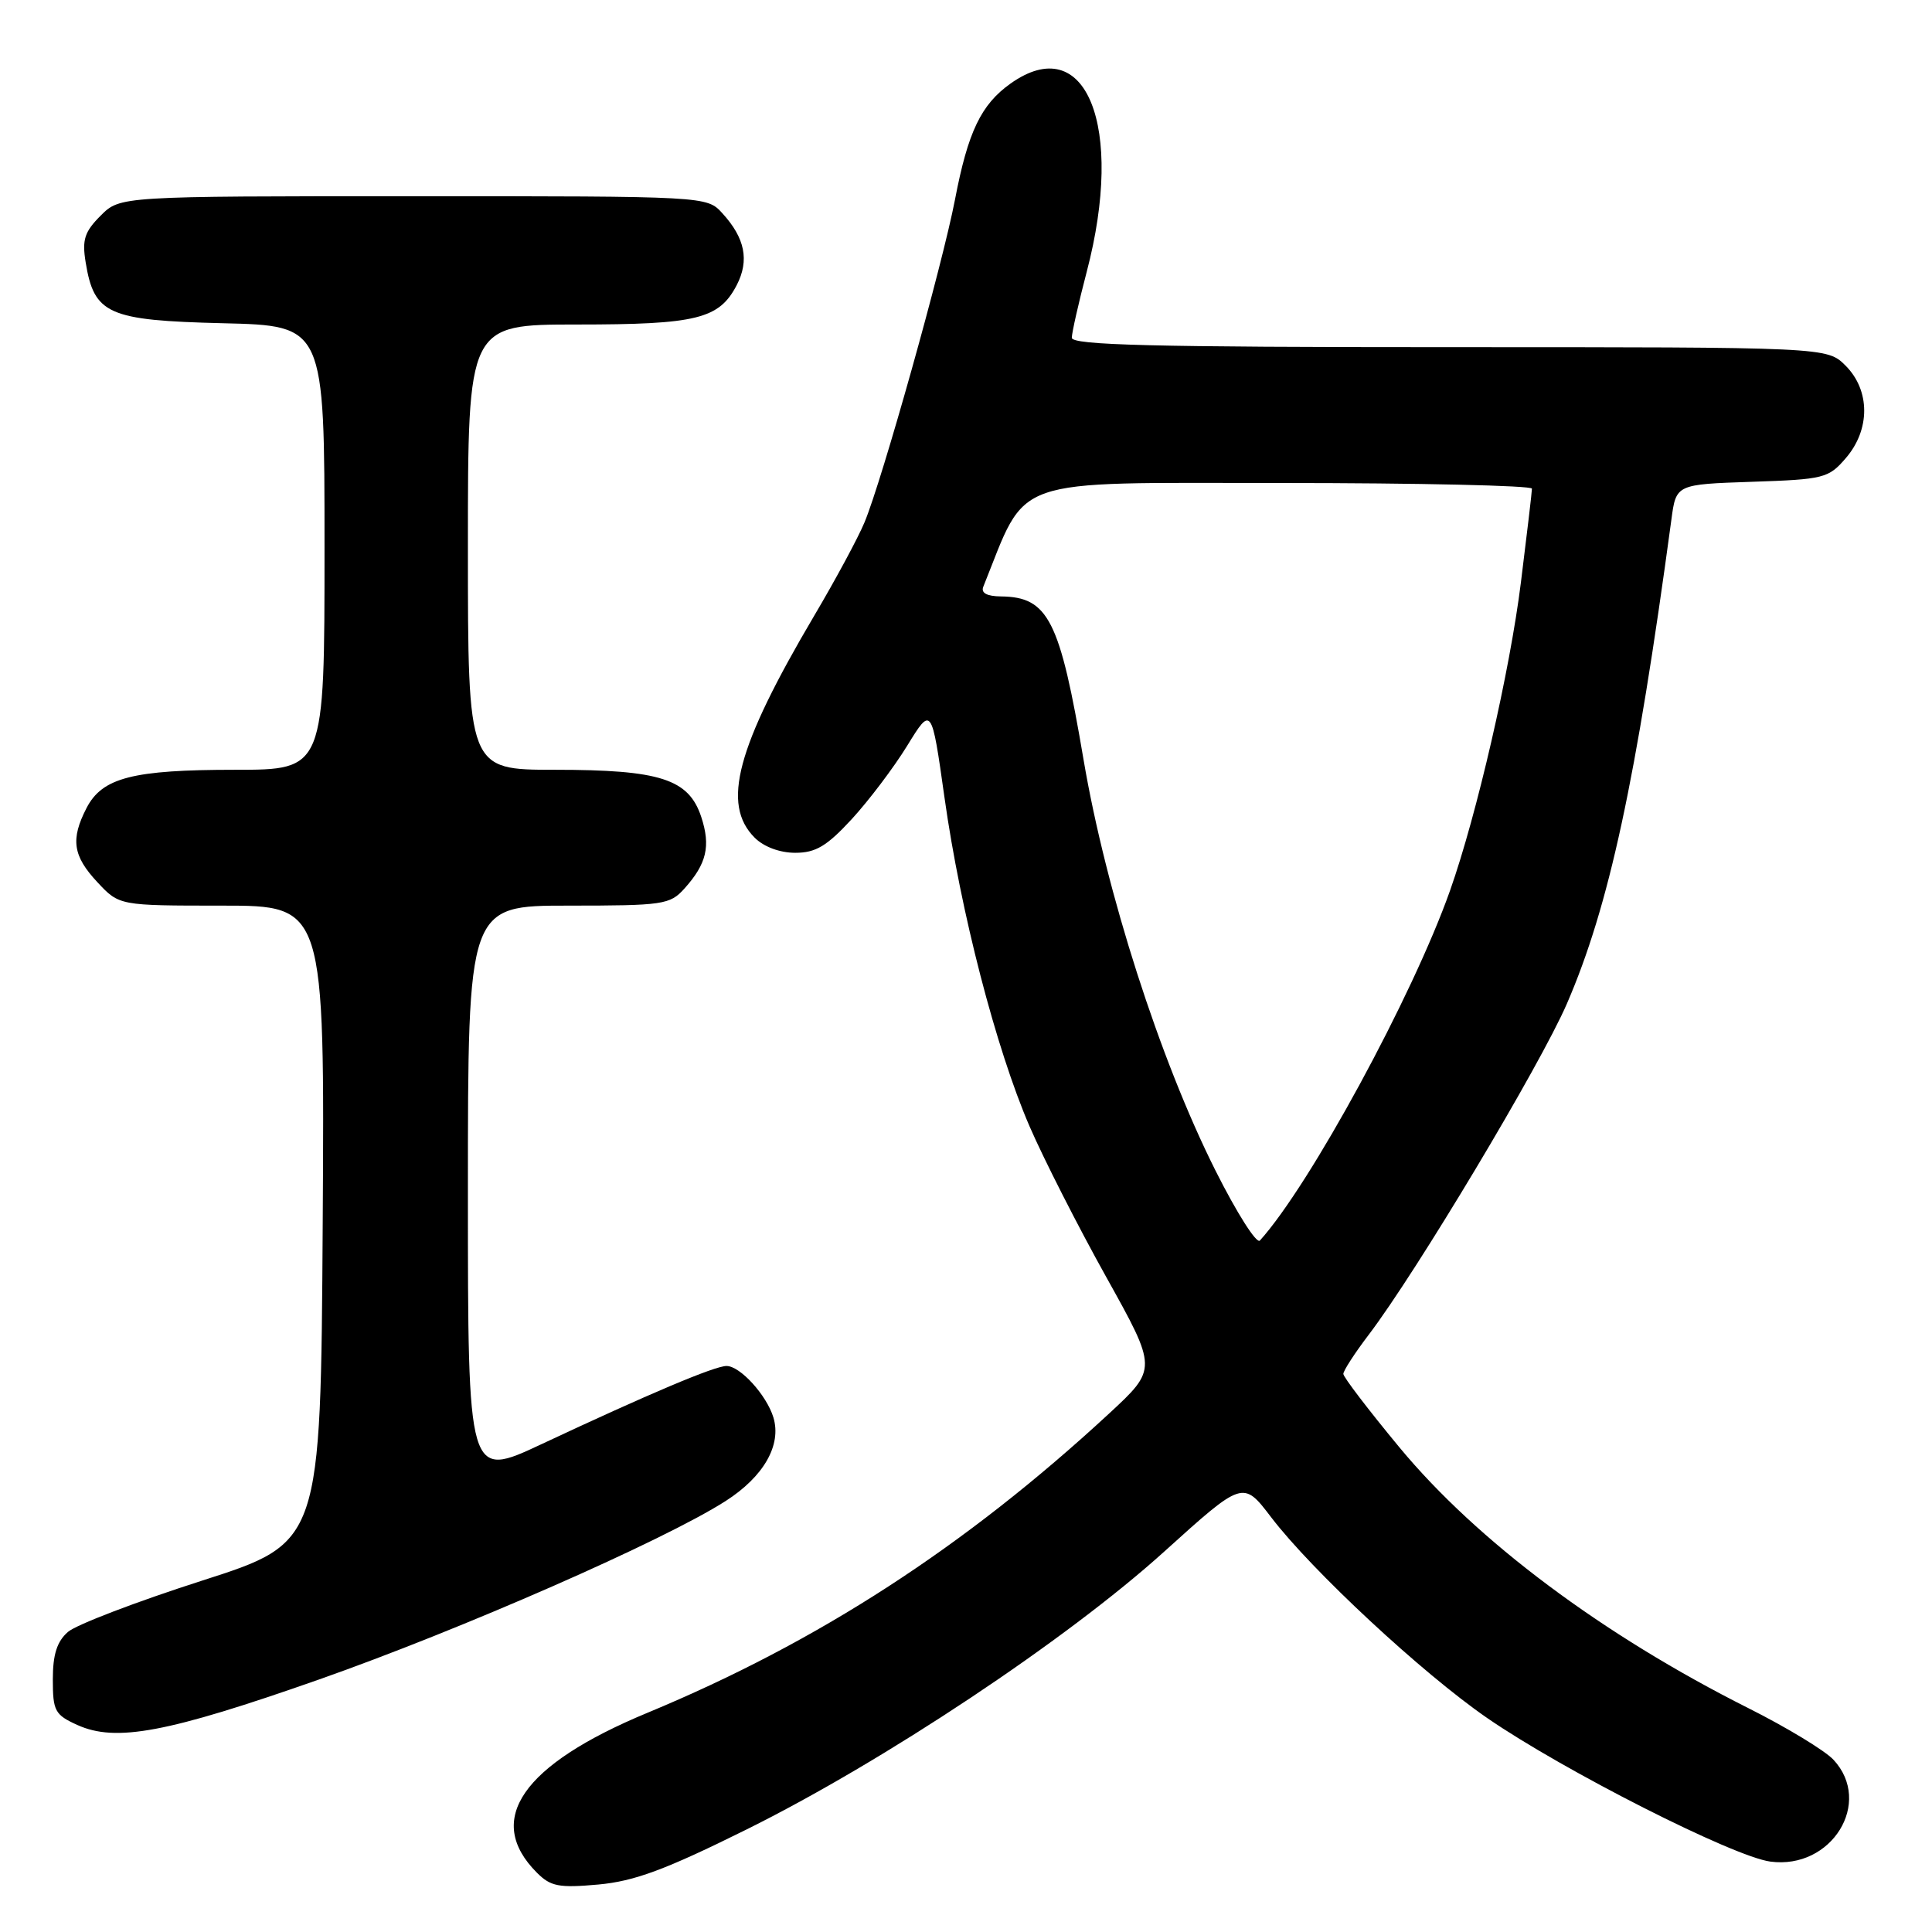 <?xml version="1.0" encoding="UTF-8" standalone="no"?>
<!DOCTYPE svg PUBLIC "-//W3C//DTD SVG 1.1//EN" "http://www.w3.org/Graphics/SVG/1.1/DTD/svg11.dtd" >
<svg xmlns="http://www.w3.org/2000/svg" xmlns:xlink="http://www.w3.org/1999/xlink" version="1.1" viewBox="0 0 256 256">
 <g >
 <path fill="currentColor"
d=" M 98.91 242.42 C 117.08 233.41 141.32 217.29 154.25 205.61 C 164.71 196.16 164.71 196.16 168.43 201.04 C 173.84 208.13 188.44 221.70 197.05 227.64 C 207.15 234.60 229.65 246.01 234.58 246.67 C 242.70 247.76 248.22 238.84 242.94 233.17 C 241.81 231.96 236.75 228.89 231.69 226.35 C 212.36 216.64 195.71 204.20 185.42 191.77 C 181.34 186.84 178.00 182.47 178.00 182.05 C 178.00 181.63 179.50 179.31 181.34 176.89 C 187.66 168.59 204.09 141.15 207.62 133.00 C 213.20 120.11 216.79 103.49 221.47 68.84 C 222.09 64.18 222.09 64.18 232.14 63.84 C 241.70 63.52 242.29 63.37 244.59 60.69 C 247.84 56.91 247.82 51.73 244.55 48.45 C 242.09 46.00 242.09 46.00 192.05 46.00 C 152.67 46.00 142.00 45.73 142.02 44.75 C 142.03 44.06 142.92 40.12 144.00 36.00 C 149.06 16.70 143.89 3.96 133.89 11.08 C 129.99 13.86 128.26 17.47 126.54 26.45 C 124.89 35.06 116.87 63.67 114.55 69.22 C 113.70 71.27 110.70 76.83 107.89 81.58 C 97.59 99.03 95.57 106.57 100.00 111.00 C 101.21 112.21 103.33 113.00 105.37 113.00 C 108.08 113.00 109.55 112.13 112.86 108.54 C 115.12 106.08 118.43 101.71 120.21 98.81 C 123.44 93.56 123.44 93.56 125.15 105.68 C 127.28 120.82 131.97 138.93 136.41 149.22 C 138.28 153.54 142.86 162.54 146.59 169.23 C 153.36 181.38 153.36 181.38 146.93 187.33 C 127.87 204.95 108.40 217.57 85.80 226.95 C 69.17 233.85 64.14 241.14 71.15 248.15 C 72.97 249.97 74.06 250.18 79.28 249.71 C 84.06 249.27 88.13 247.77 98.91 242.42 Z  M 42.22 222.56 C 61.08 215.93 87.96 204.14 96.14 198.90 C 101.19 195.67 103.59 191.48 102.48 187.82 C 101.58 184.86 98.07 181.00 96.27 181.00 C 94.70 181.00 86.02 184.67 71.75 191.36 C 62.00 195.93 62.00 195.93 62.00 157.97 C 62.00 120.00 62.00 120.00 75.33 120.00 C 87.88 120.00 88.77 119.87 90.68 117.75 C 93.64 114.46 94.19 112.12 92.92 108.25 C 91.26 103.22 87.48 102.00 73.53 102.00 C 62.00 102.00 62.00 102.00 62.00 72.50 C 62.00 43.00 62.00 43.00 76.45 43.00 C 92.34 43.00 95.29 42.27 97.63 37.76 C 99.31 34.49 98.72 31.54 95.71 28.25 C 93.65 26.00 93.65 26.00 54.78 26.00 C 15.91 26.00 15.91 26.00 13.34 28.57 C 11.20 30.71 10.86 31.76 11.35 34.76 C 12.47 41.64 14.30 42.46 29.52 42.83 C 43.00 43.15 43.00 43.15 43.00 72.58 C 43.00 102.00 43.00 102.00 31.15 102.00 C 17.59 102.00 13.55 103.04 11.47 107.06 C 9.33 111.21 9.65 113.41 12.90 116.89 C 15.80 120.00 15.80 120.00 29.41 120.00 C 43.02 120.00 43.02 120.00 42.76 162.20 C 42.50 204.40 42.50 204.40 26.75 209.45 C 18.09 212.23 10.10 215.28 9.00 216.24 C 7.55 217.51 7.00 219.22 7.00 222.54 C 7.00 226.71 7.27 227.22 10.25 228.57 C 15.36 230.88 22.17 229.60 42.22 222.56 Z  M 161.06 155.11 C 153.69 140.43 146.55 118.18 143.58 100.68 C 140.44 82.13 138.91 79.10 132.64 79.03 C 130.76 79.01 129.96 78.57 130.29 77.75 C 136.23 62.97 133.30 64.00 169.63 64.00 C 187.98 64.00 203.00 64.34 202.99 64.75 C 202.99 65.16 202.33 70.75 201.53 77.16 C 200.06 88.97 195.69 107.94 192.14 118.00 C 187.20 131.96 173.59 157.02 166.94 164.38 C 166.50 164.86 163.86 160.69 161.06 155.11 Z "/>
</g>
</svg>